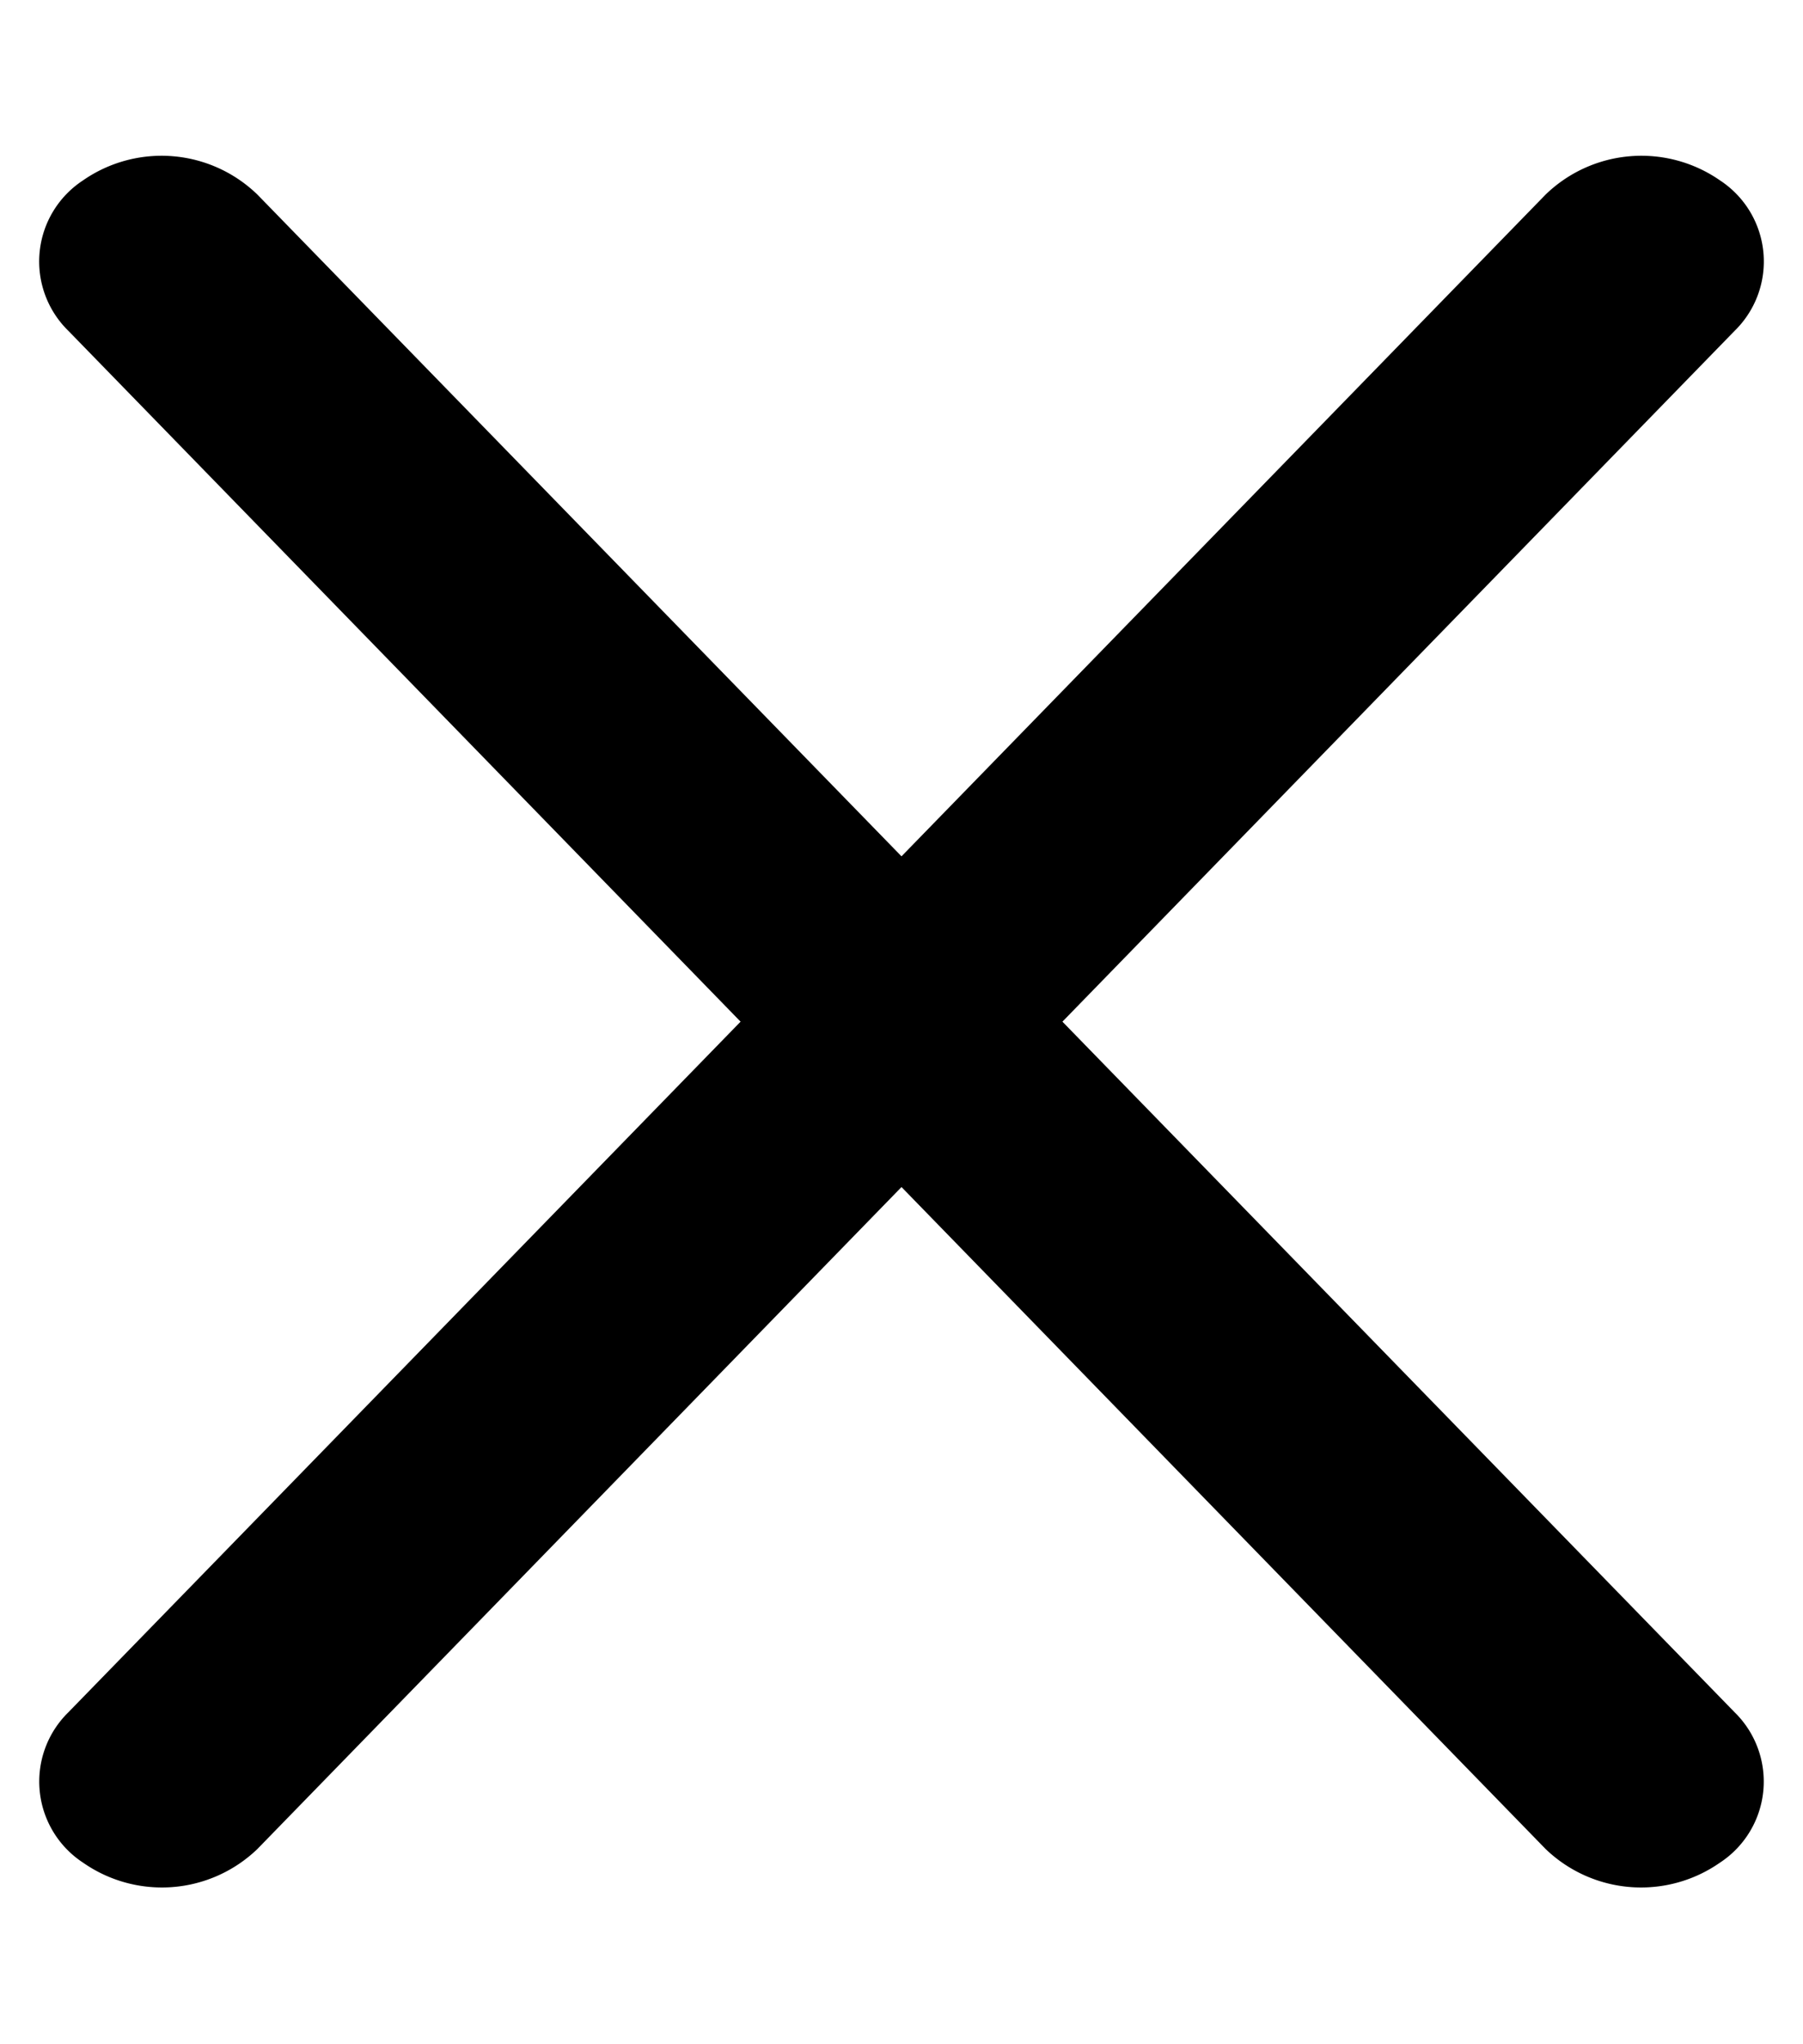 <svg xmlns="http://www.w3.org/2000/svg" viewBox="0 0 11.328 12.84">
  <g id="Icon_Close" data-name="Icon/Close" transform="translate(-6.336 -5.35)">
    <g id="Group" transform="translate(6 5)">
      <path id="Path" d="M-.772.981A.865.865,0,0,1,0,1.764a.609.609,0,0,1-.665.677l-13.272-.979a.865.865,0,0,1-.77-.783A.609.609,0,0,1-14.044,0Z" transform="translate(9.792 0.35) rotate(-50)"/>
      <path id="Path-2" data-name="Path" d="M.772.981A.865.865,0,0,0,0,1.764a.609.609,0,0,0,.665.677l13.272-.979a.865.865,0,0,0,.77-.783A.609.609,0,0,0,14.044,0Z" transform="translate(2.208 0.35) rotate(50)"/>
    </g>
  </g>
</svg>
